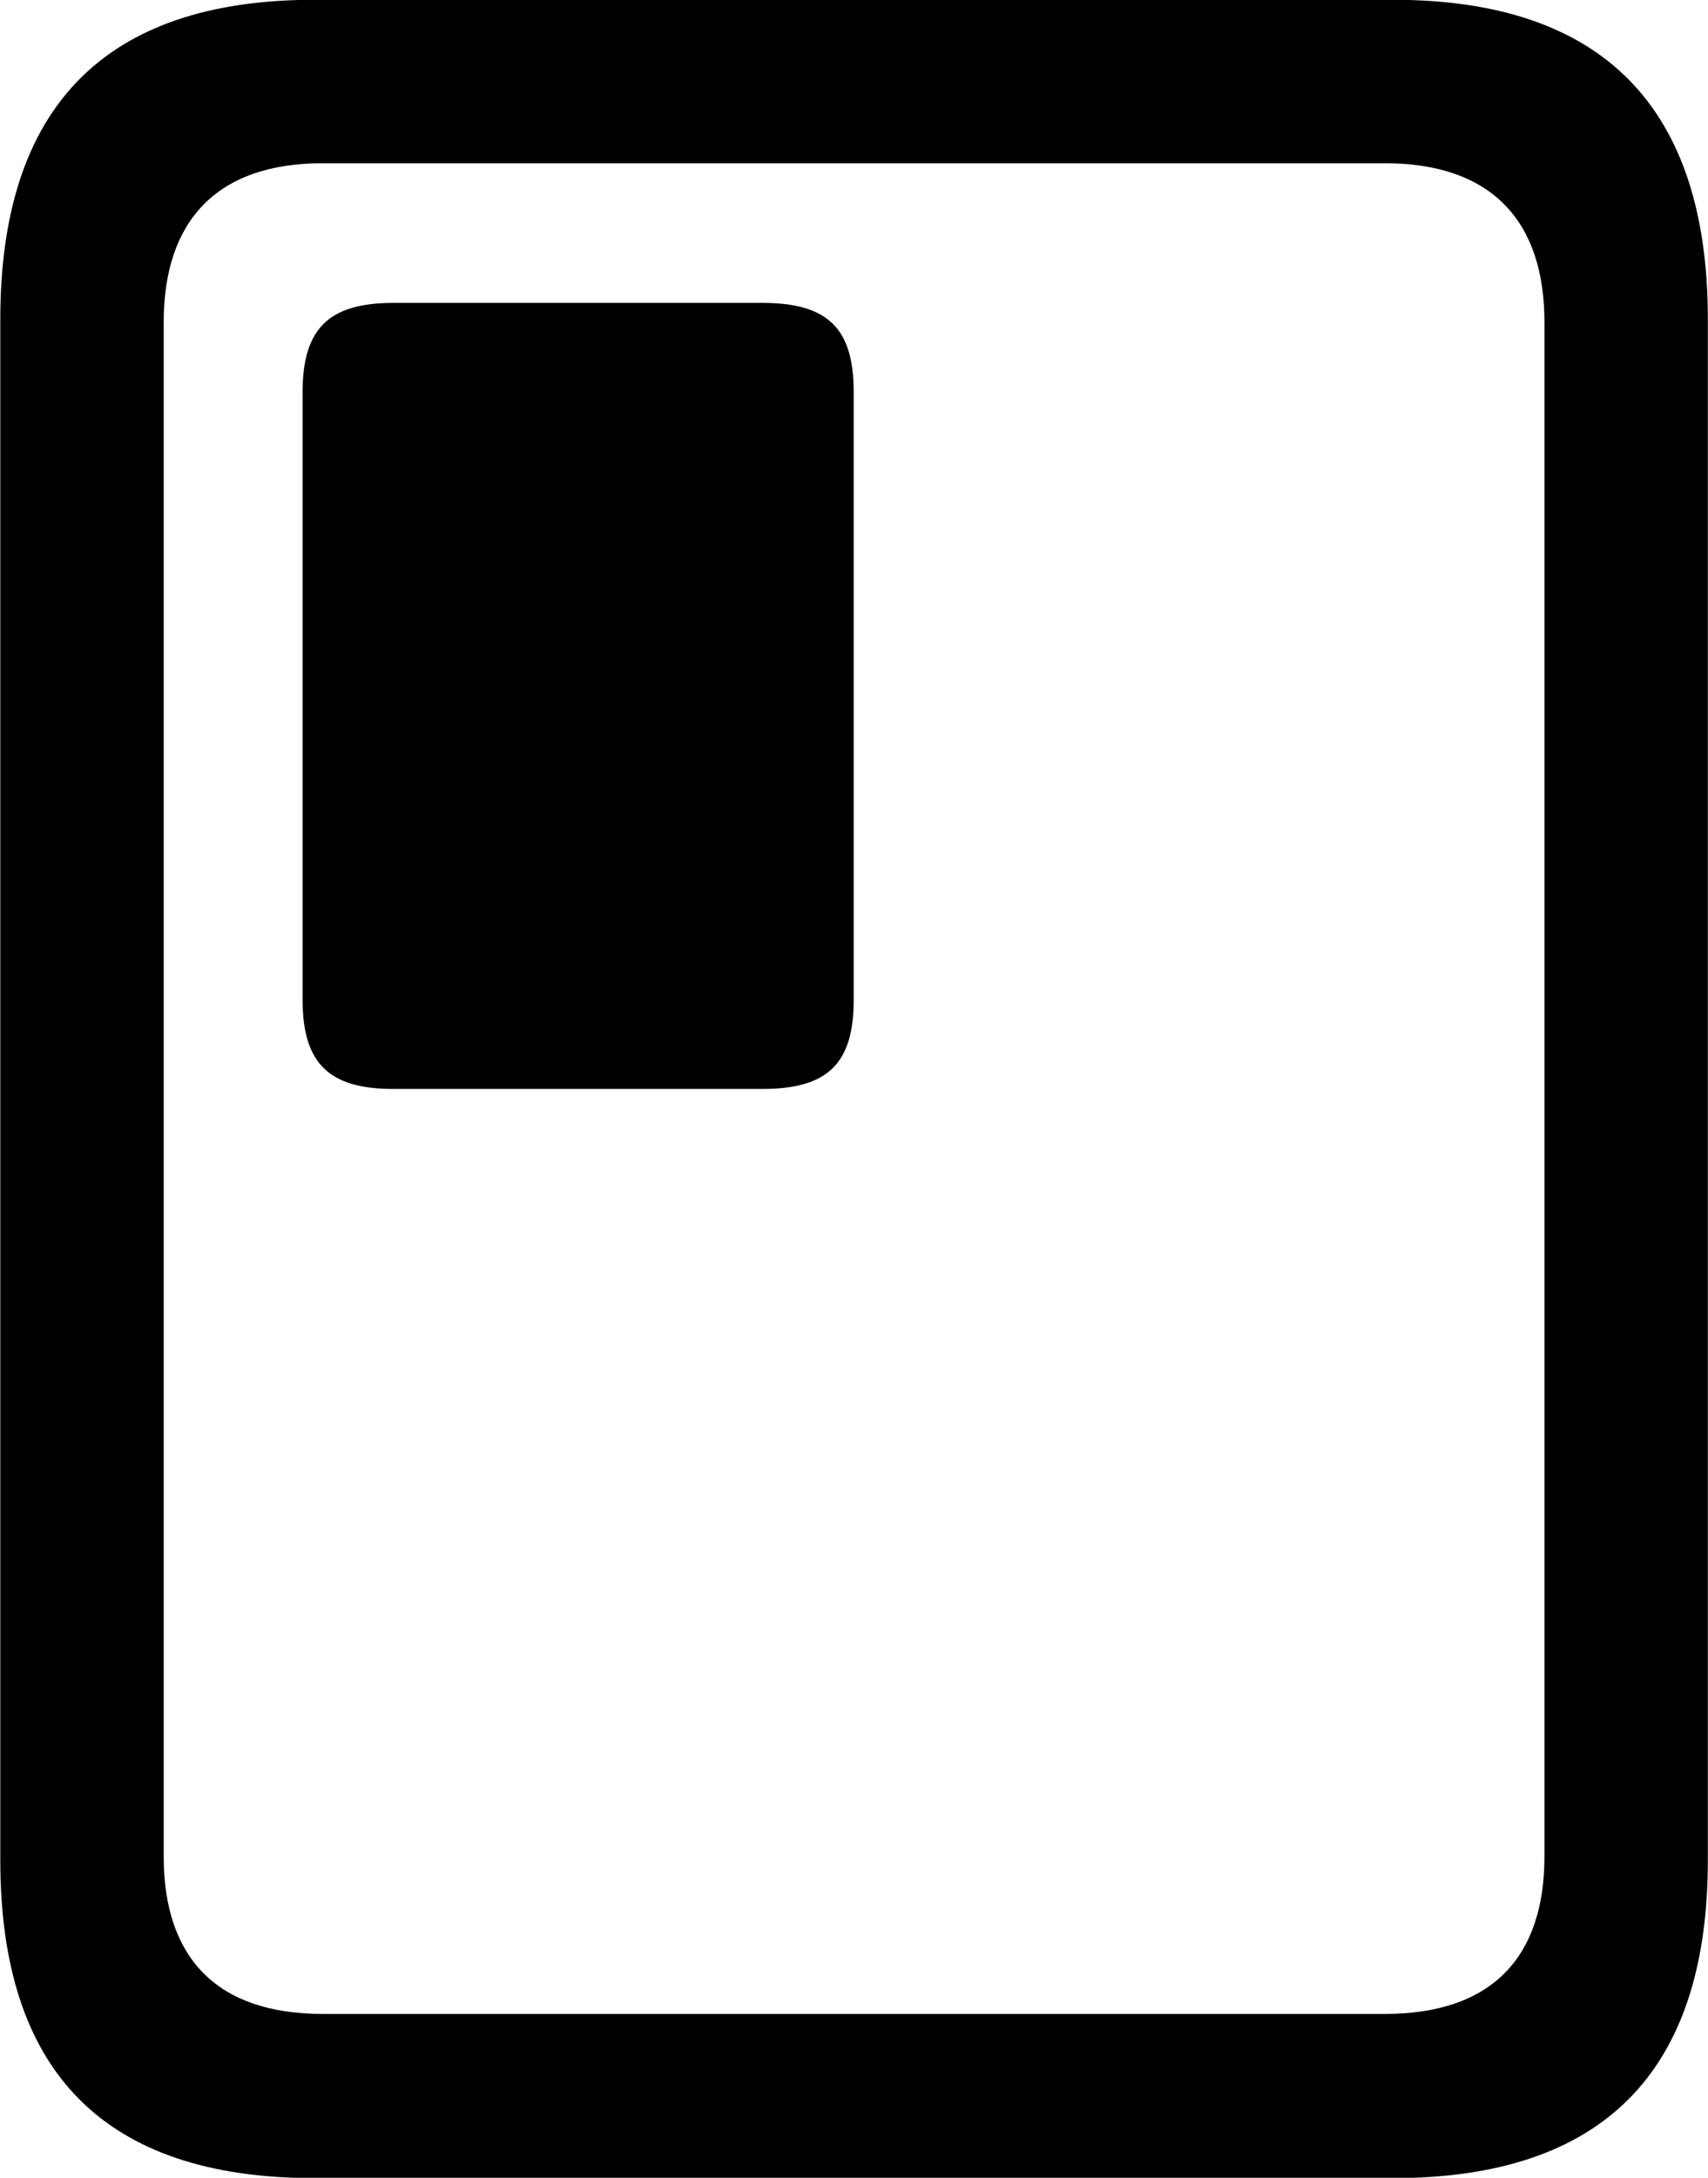 
<svg
    viewBox="0 0 22.996 29.312"
    xmlns="http://www.w3.org/2000/svg"
>
    <path
        fill="inherit"
        d="M0.004 25.037C0.004 27.887 1.404 29.317 4.234 29.317H18.754C21.584 29.317 22.994 27.887 22.994 25.037V4.297C22.994 1.447 21.584 -0.003 18.754 -0.003H4.234C1.404 -0.003 0.004 1.447 0.004 4.297ZM2.204 24.987V4.337C2.204 2.967 2.924 2.197 4.344 2.197H18.644C20.074 2.197 20.794 2.967 20.794 4.337V24.987C20.794 26.357 20.074 27.107 18.644 27.107H4.344C2.924 27.107 2.204 26.357 2.204 24.987ZM5.294 14.657H10.264C11.144 14.657 11.494 14.317 11.494 13.457V5.277C11.494 4.417 11.144 4.077 10.264 4.077H5.294C4.434 4.077 4.074 4.417 4.074 5.277V13.457C4.074 14.317 4.434 14.657 5.294 14.657Z"
        fillRule="evenodd"
        clipRule="evenodd"
    />
</svg>
        